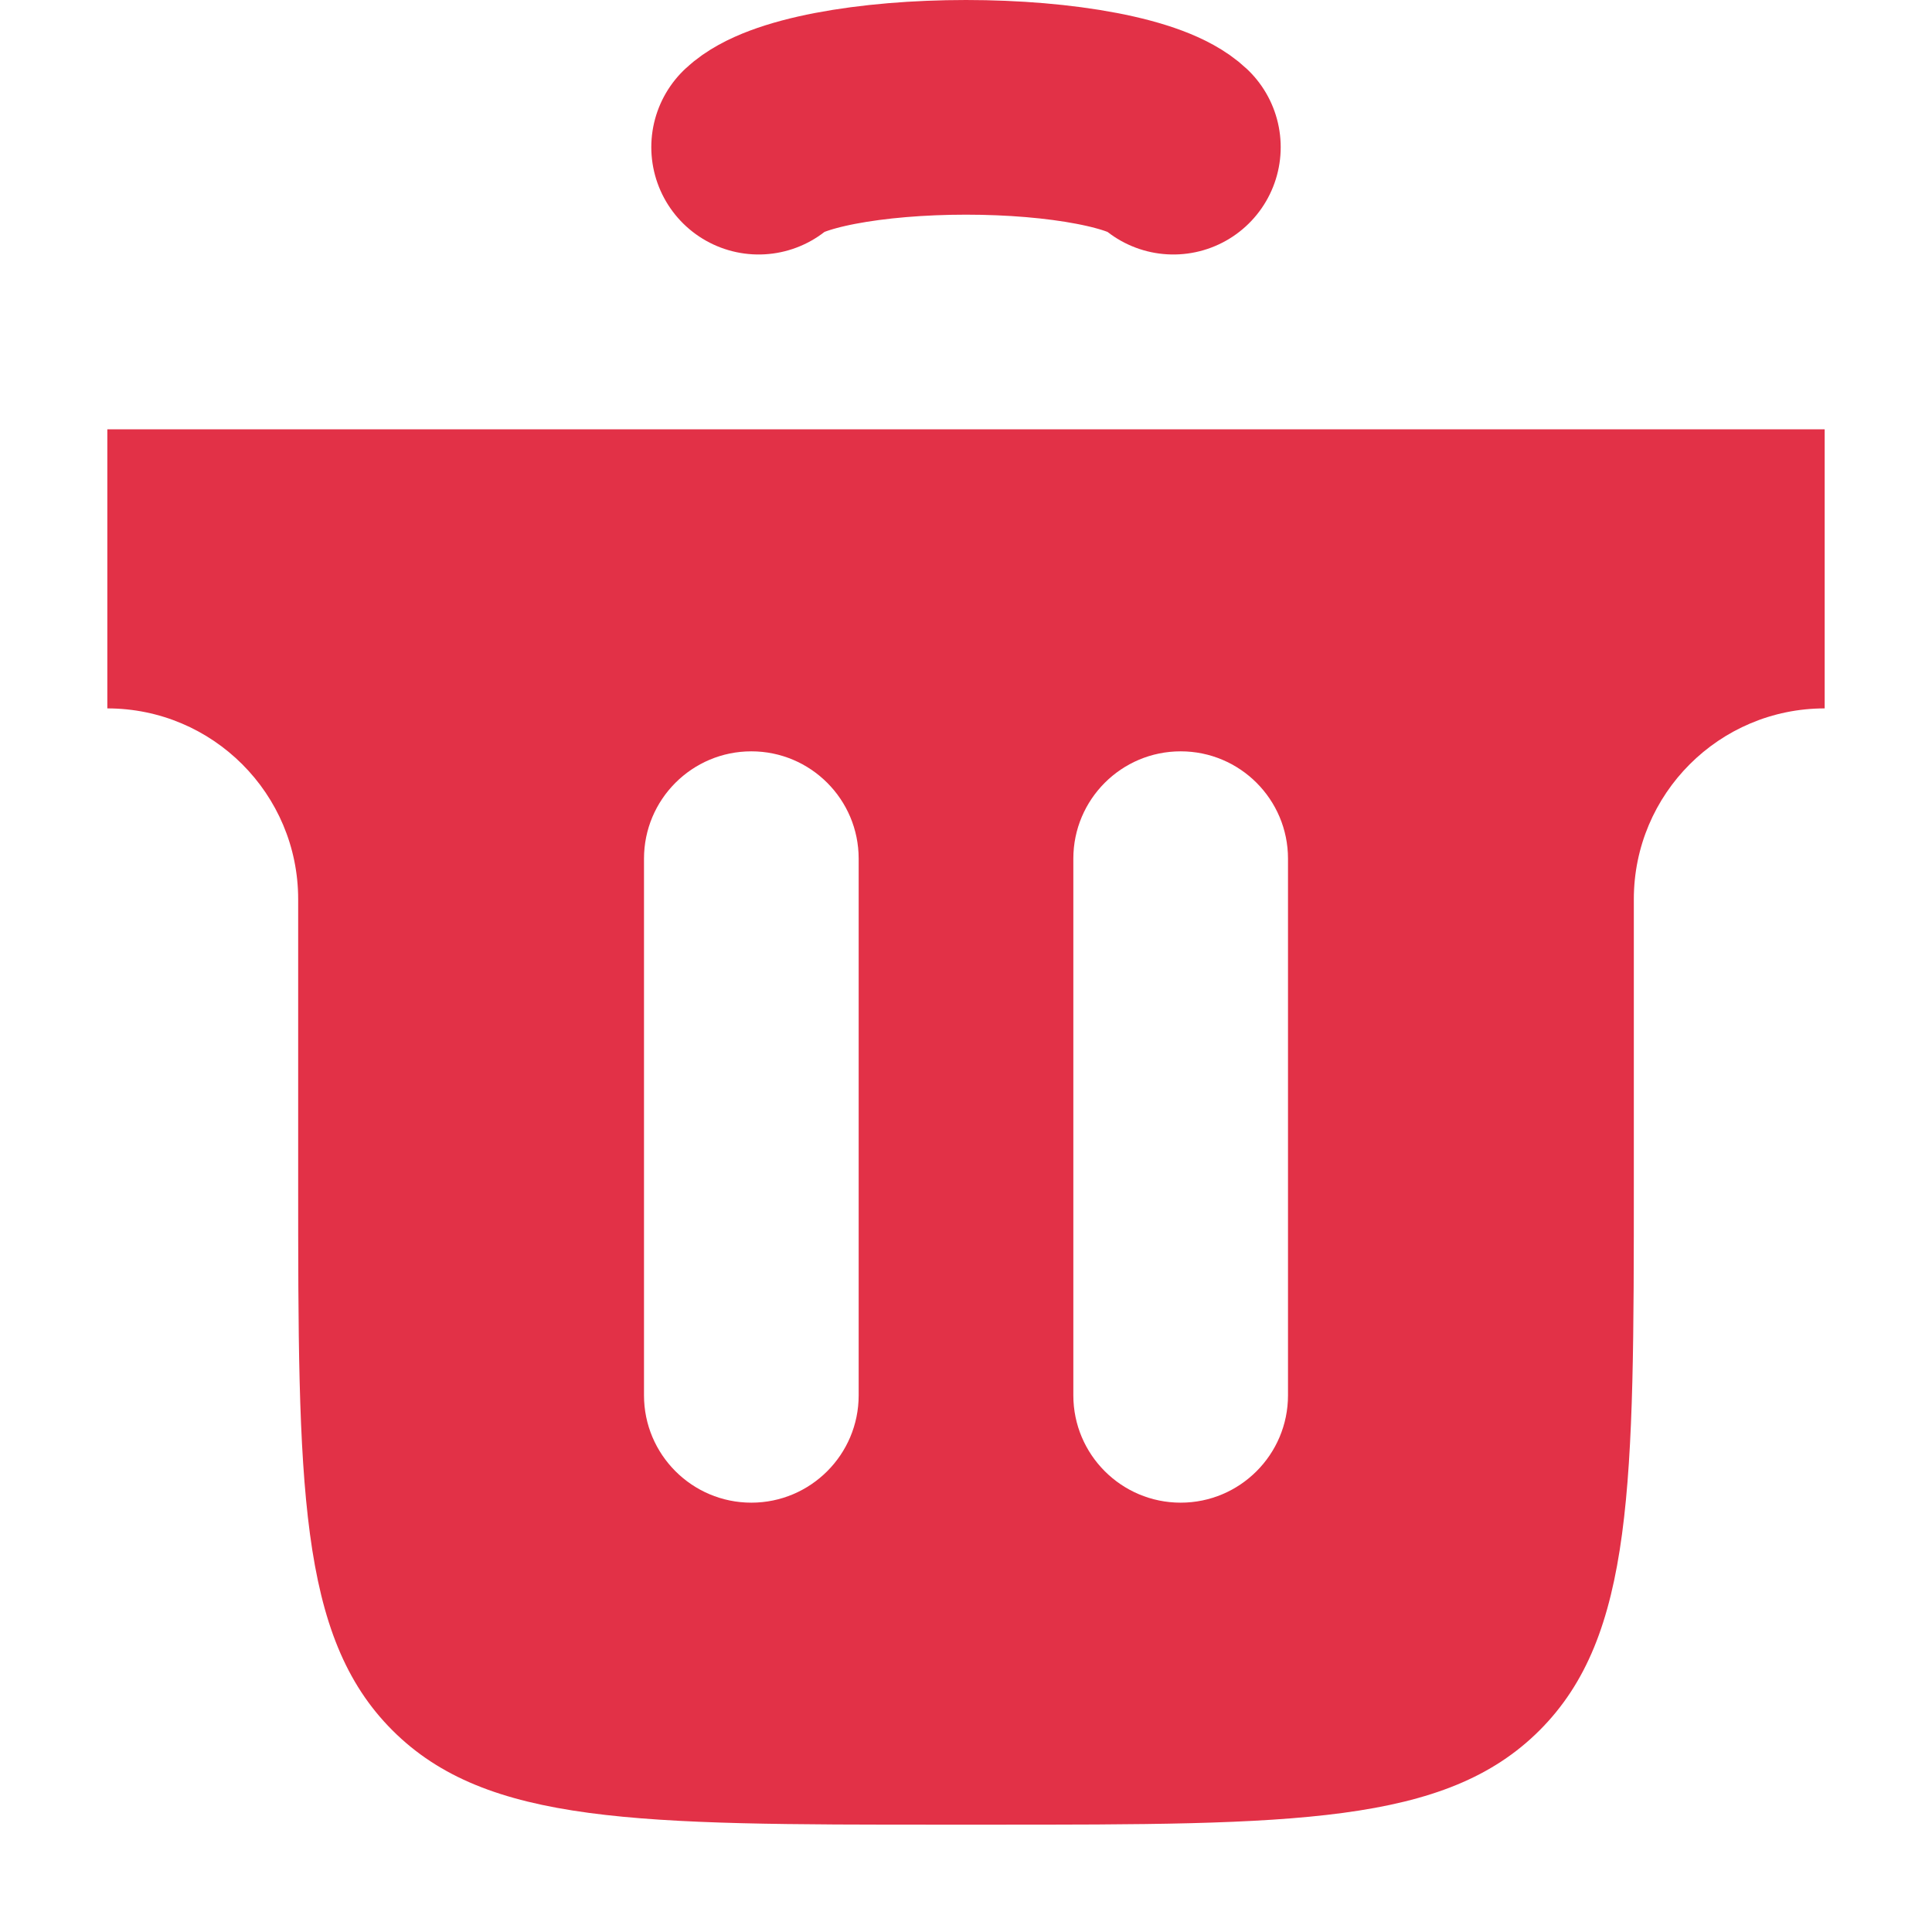 <svg width="18" height="18" viewBox="0 0 18 18" fill="none" xmlns="http://www.w3.org/2000/svg">
<path fill-rule="evenodd" clip-rule="evenodd" d="M17 4H1V6.6C1.982 6.6 2.778 7.396 2.778 8.378V11C2.778 13.828 2.778 15.243 3.656 16.121C4.535 17 5.949 17 8.778 17H9.222C12.051 17 13.465 17 14.344 16.121C15.222 15.243 15.222 13.828 15.222 11V8.378C15.222 7.396 16.018 6.6 17 6.6V4ZM8 8C8 7.448 7.552 7 7 7C6.448 7 6 7.448 6 8V13C6 13.552 6.448 14 7 14C7.552 14 8 13.552 8 13V8ZM12 8C12 7.448 11.552 7 11 7C10.448 7 10 7.448 10 8V13C10 13.552 10.448 14 11 14C11.552 14 12 13.552 12 13V8Z" fill="#E23147"/>
<path d="M7.068 1.371C7.182 1.264 7.433 1.17 7.782 1.103C8.132 1.036 8.56 1 9 1C9.44 1 9.868 1.036 10.217 1.103C10.567 1.17 10.818 1.264 10.932 1.371" stroke="#E23147" stroke-width="2" stroke-linecap="round"/>
</svg>
